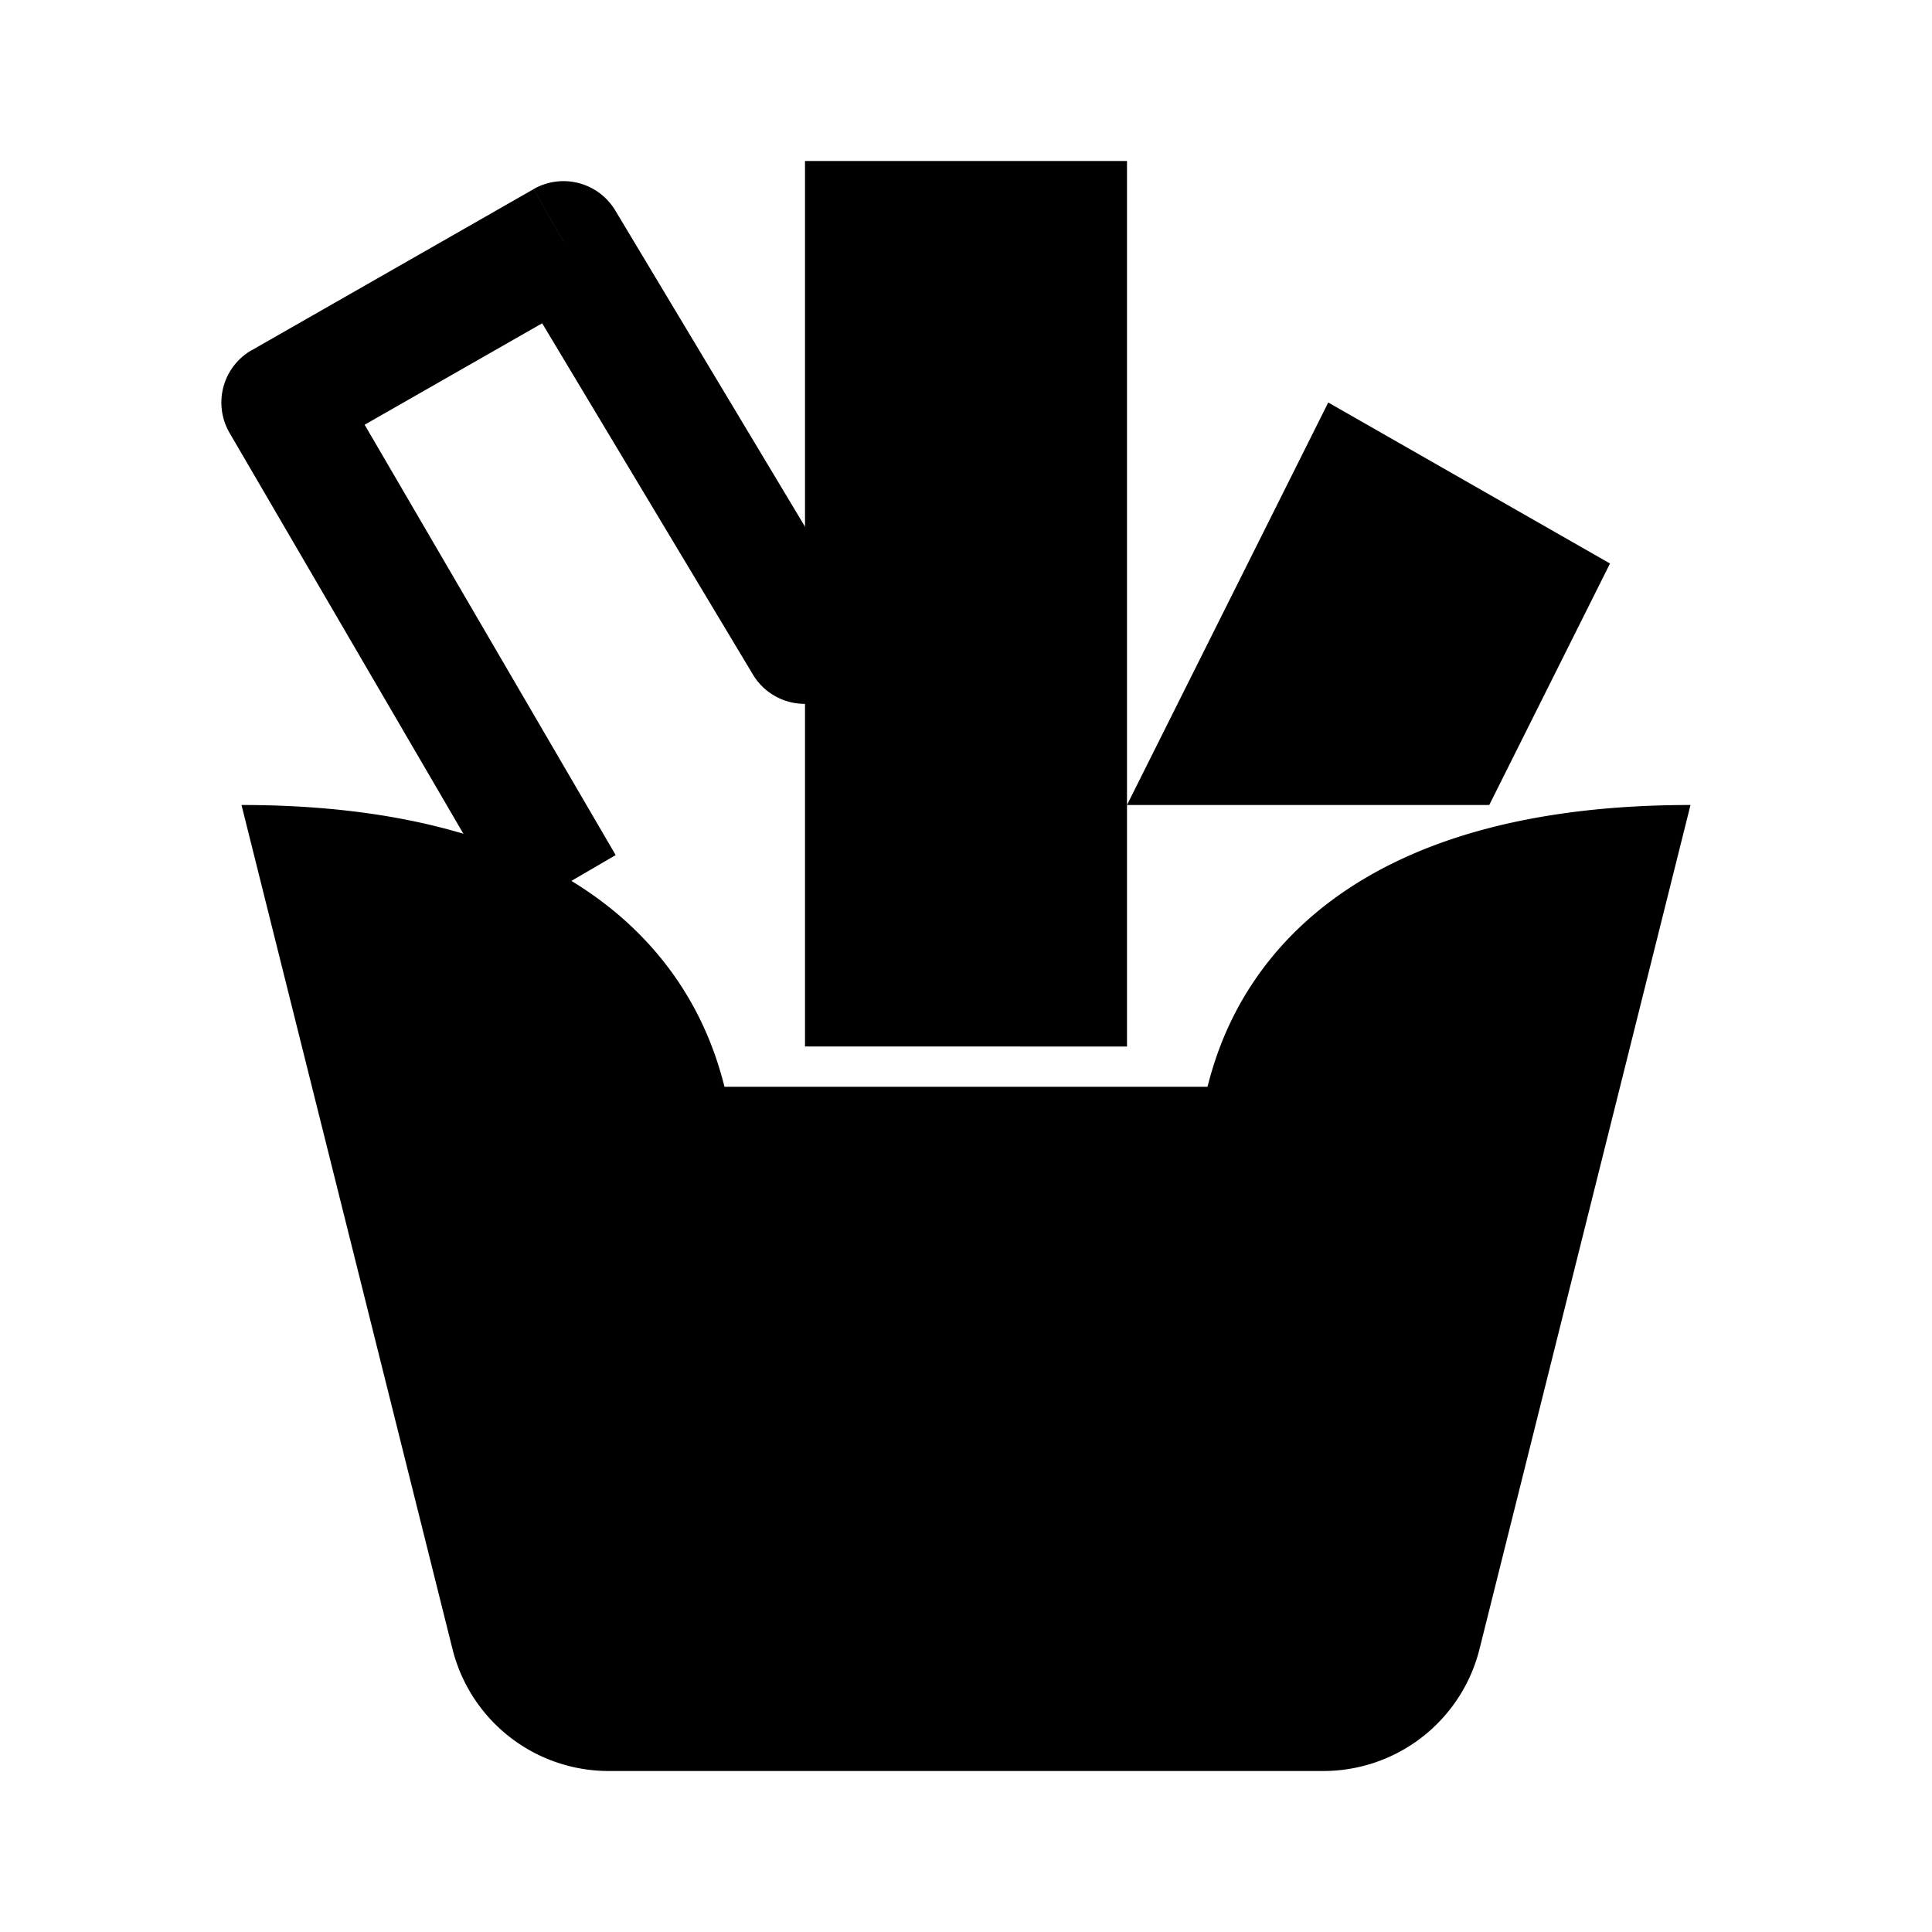 <svg xmlns="http://www.w3.org/2000/svg" viewBox="0 0 24 24"><path d="M12.009 17H12M14 13V2h-4v11M18.5 10 20 7l-3.5-2-2.5 5"/><path d="M9.357 8.386a.75.75 0 0 0 1.286-.772zM7 3l.643-.386a.75.75 0 0 0-1.015-.265zM3.5 5l-.372-.651a.75.75 0 0 0-.276 1.029zm7.143 2.614-3-5-1.286.772 3 5zM6.628 2.35l-3.5 2 .744 1.302 3.5-2zM2.852 5.378l3.5 6 1.296-.756-3.5-6z"/><path d="M3 10c5 0 5.808 2.755 6 3.5h6c.192-.745 1-3.5 6-3.5l-2.621 10.485A2 2 0 0 1 16.439 22H7.561a2 2 0 0 1-1.94-1.515z"/></svg>